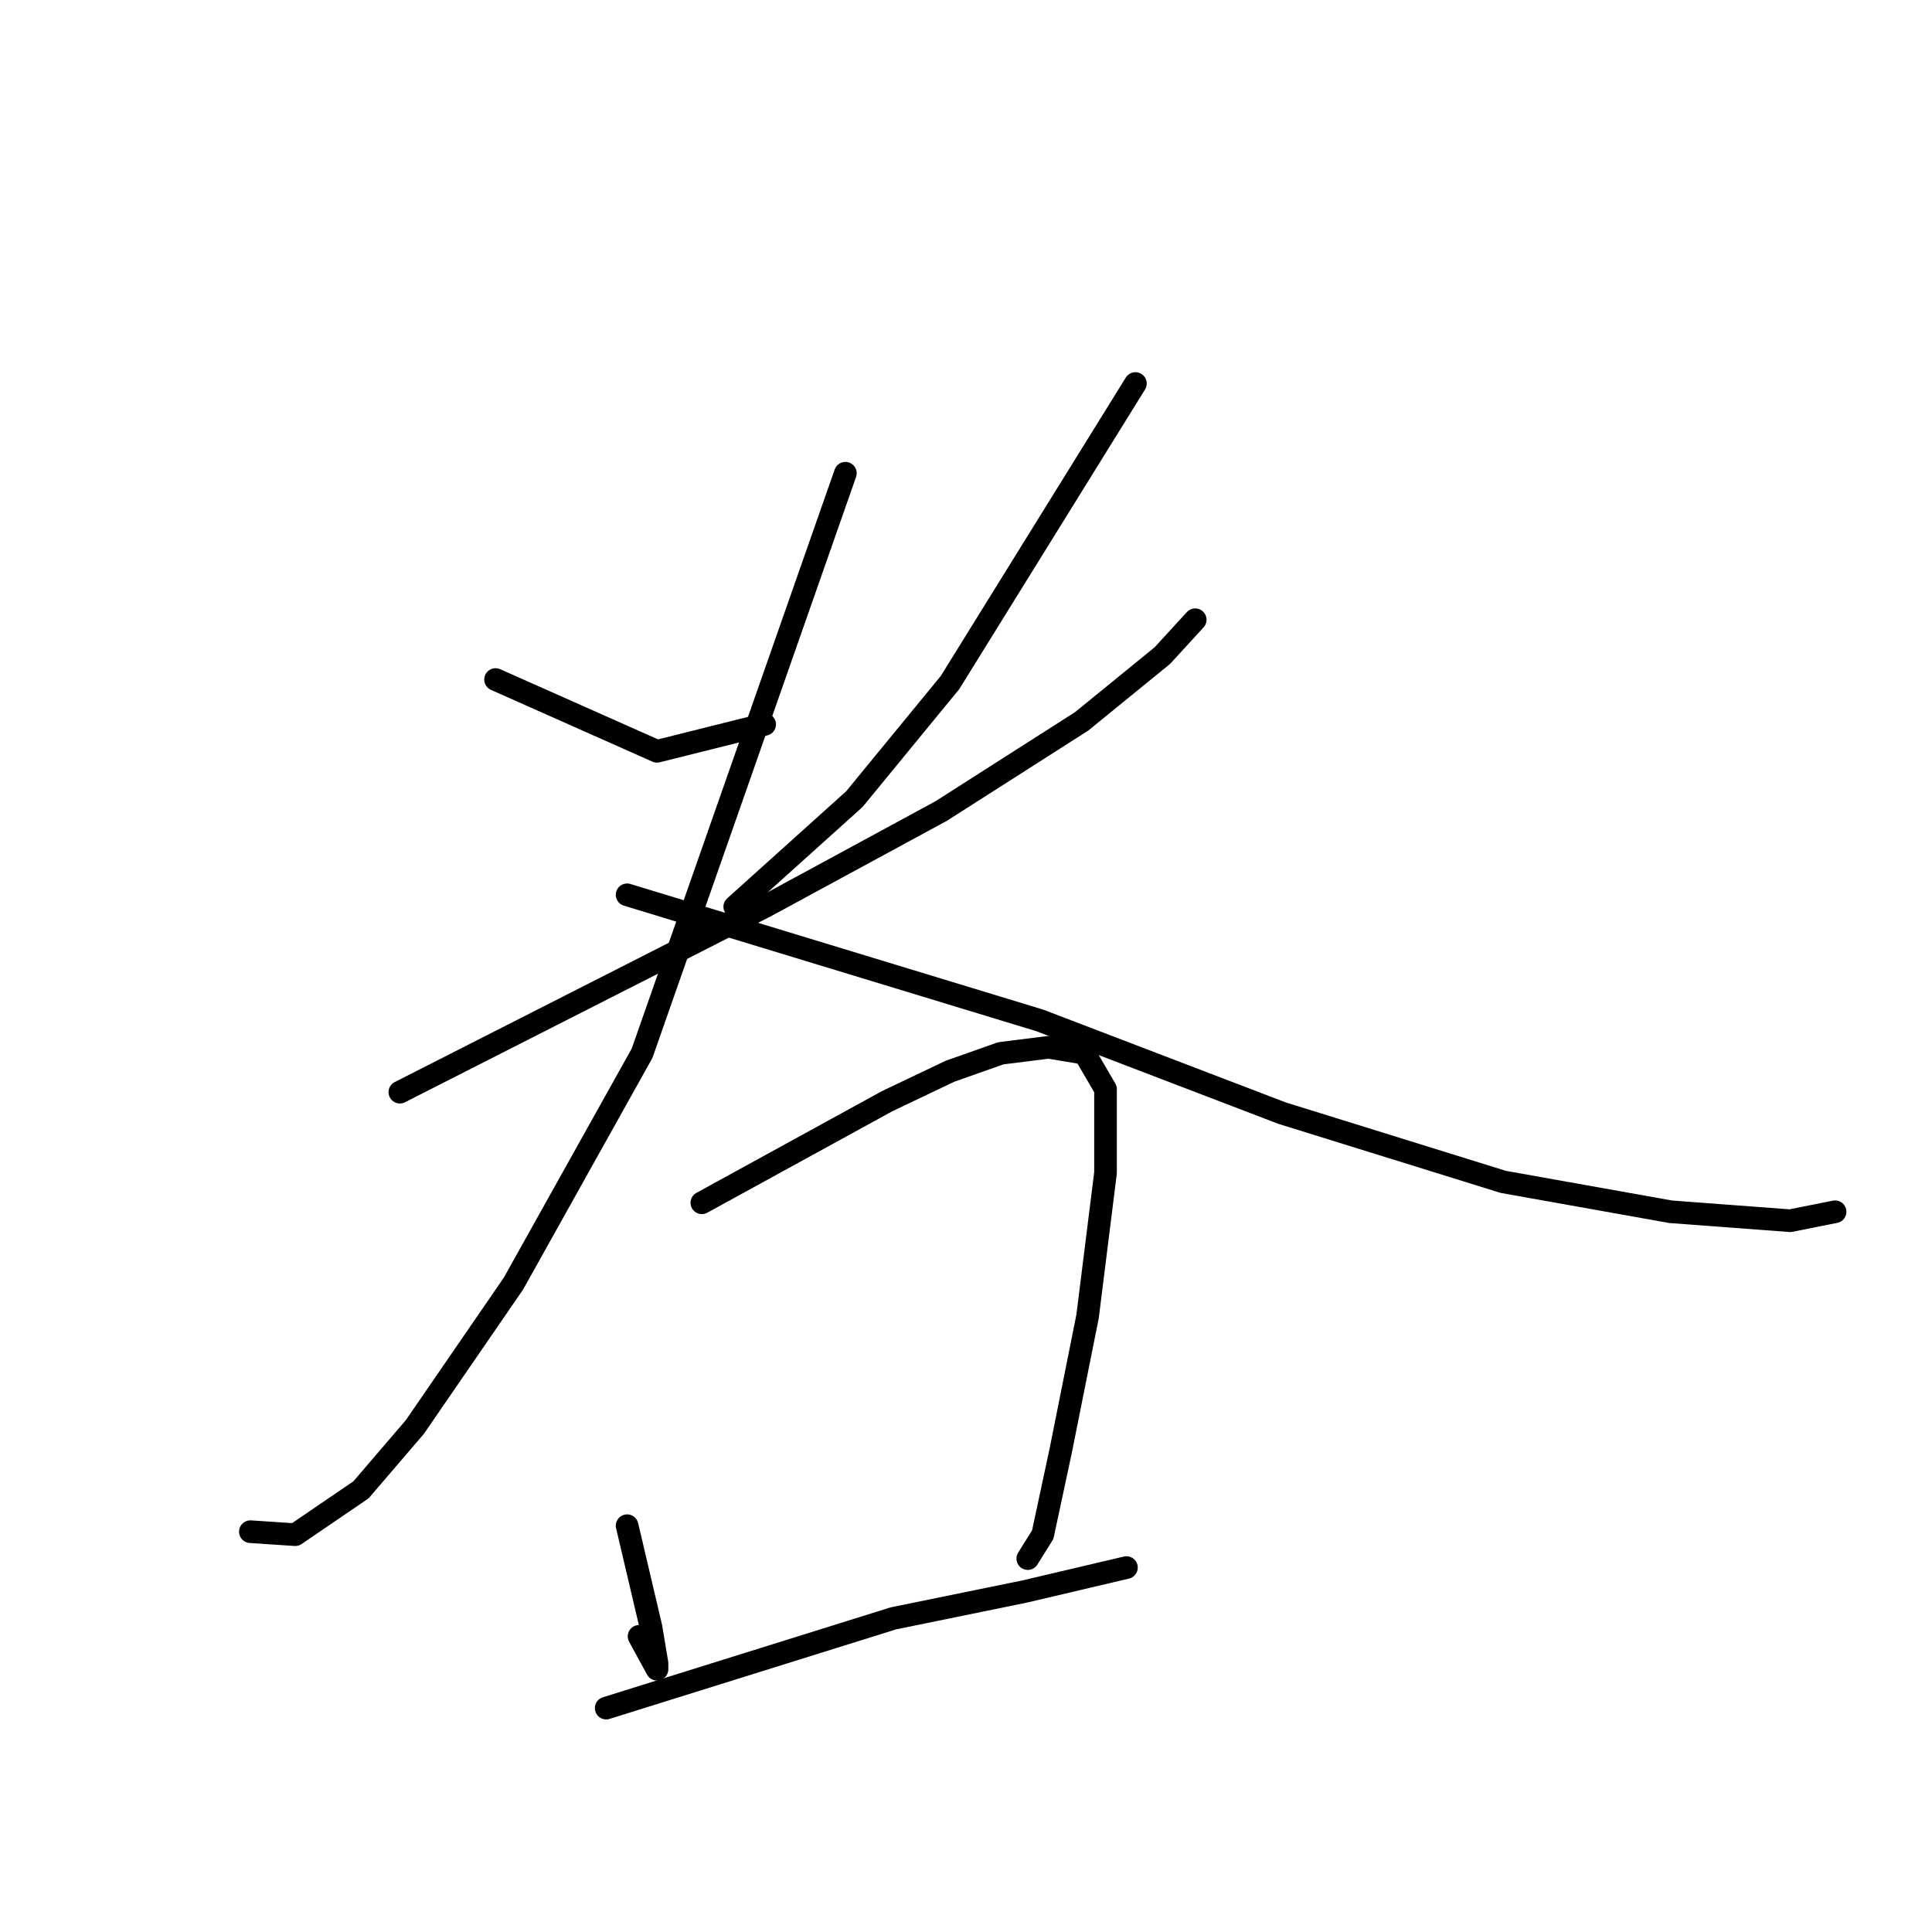 <?xml version="1.0" standalone="no"?>
    <svg width="256" height="256" xmlns="http://www.w3.org/2000/svg" version="1.1">
    <polyline stroke="black" stroke-width="3" stroke-linecap="round" fill="transparent" stroke-linejoin="round" points="65.663 90.042 76.36 94.796 87.057 99.551 101.32 95.985 101.32 95.985 " />
        <polyline stroke="black" stroke-width="3" stroke-linecap="round" fill="transparent" stroke-linejoin="round" points="150.448 50.819 138.166 70.629 125.884 90.438 113.206 105.89 97.358 120.152 97.358 120.152 " />
        <polyline stroke="black" stroke-width="3" stroke-linecap="round" fill="transparent" stroke-linejoin="round" points="52.985 144.716 77.153 132.434 101.32 120.152 124.696 107.474 143.316 95.589 154.014 86.872 158.372 82.118 158.372 82.118 " />
        <polyline stroke="black" stroke-width="3" stroke-linecap="round" fill="transparent" stroke-linejoin="round" points="112.017 62.705 98.547 101.135 85.077 139.566 68.04 170.072 54.966 189.09 47.835 197.41 39.118 203.353 33.176 202.956 33.176 202.956 " />
        <polyline stroke="black" stroke-width="3" stroke-linecap="round" fill="transparent" stroke-linejoin="round" points="83.095 118.568 110.433 126.888 137.77 135.208 169.861 147.49 199.179 156.602 221.366 160.564 237.214 161.752 243.157 160.564 243.157 160.564 " />
        <polyline stroke="black" stroke-width="3" stroke-linecap="round" fill="transparent" stroke-linejoin="round" points="83.096 202.164 84.68 208.899 86.265 215.634 87.057 220.389 87.057 221.181 84.68 216.823 84.68 216.823 " />
        <polyline stroke="black" stroke-width="3" stroke-linecap="round" fill="transparent" stroke-linejoin="round" points="93 159.375 105.282 152.64 117.564 145.905 125.884 141.943 132.619 139.566 138.958 138.773 143.713 139.566 146.486 144.32 146.486 155.413 144.109 174.431 140.543 192.259 138.166 203.353 136.185 206.522 136.185 206.522 " />
        <polyline stroke="black" stroke-width="3" stroke-linecap="round" fill="transparent" stroke-linejoin="round" points="80.322 226.332 99.339 220.389 118.357 214.446 135.789 210.88 149.259 207.711 149.259 207.711 " />
        </svg>